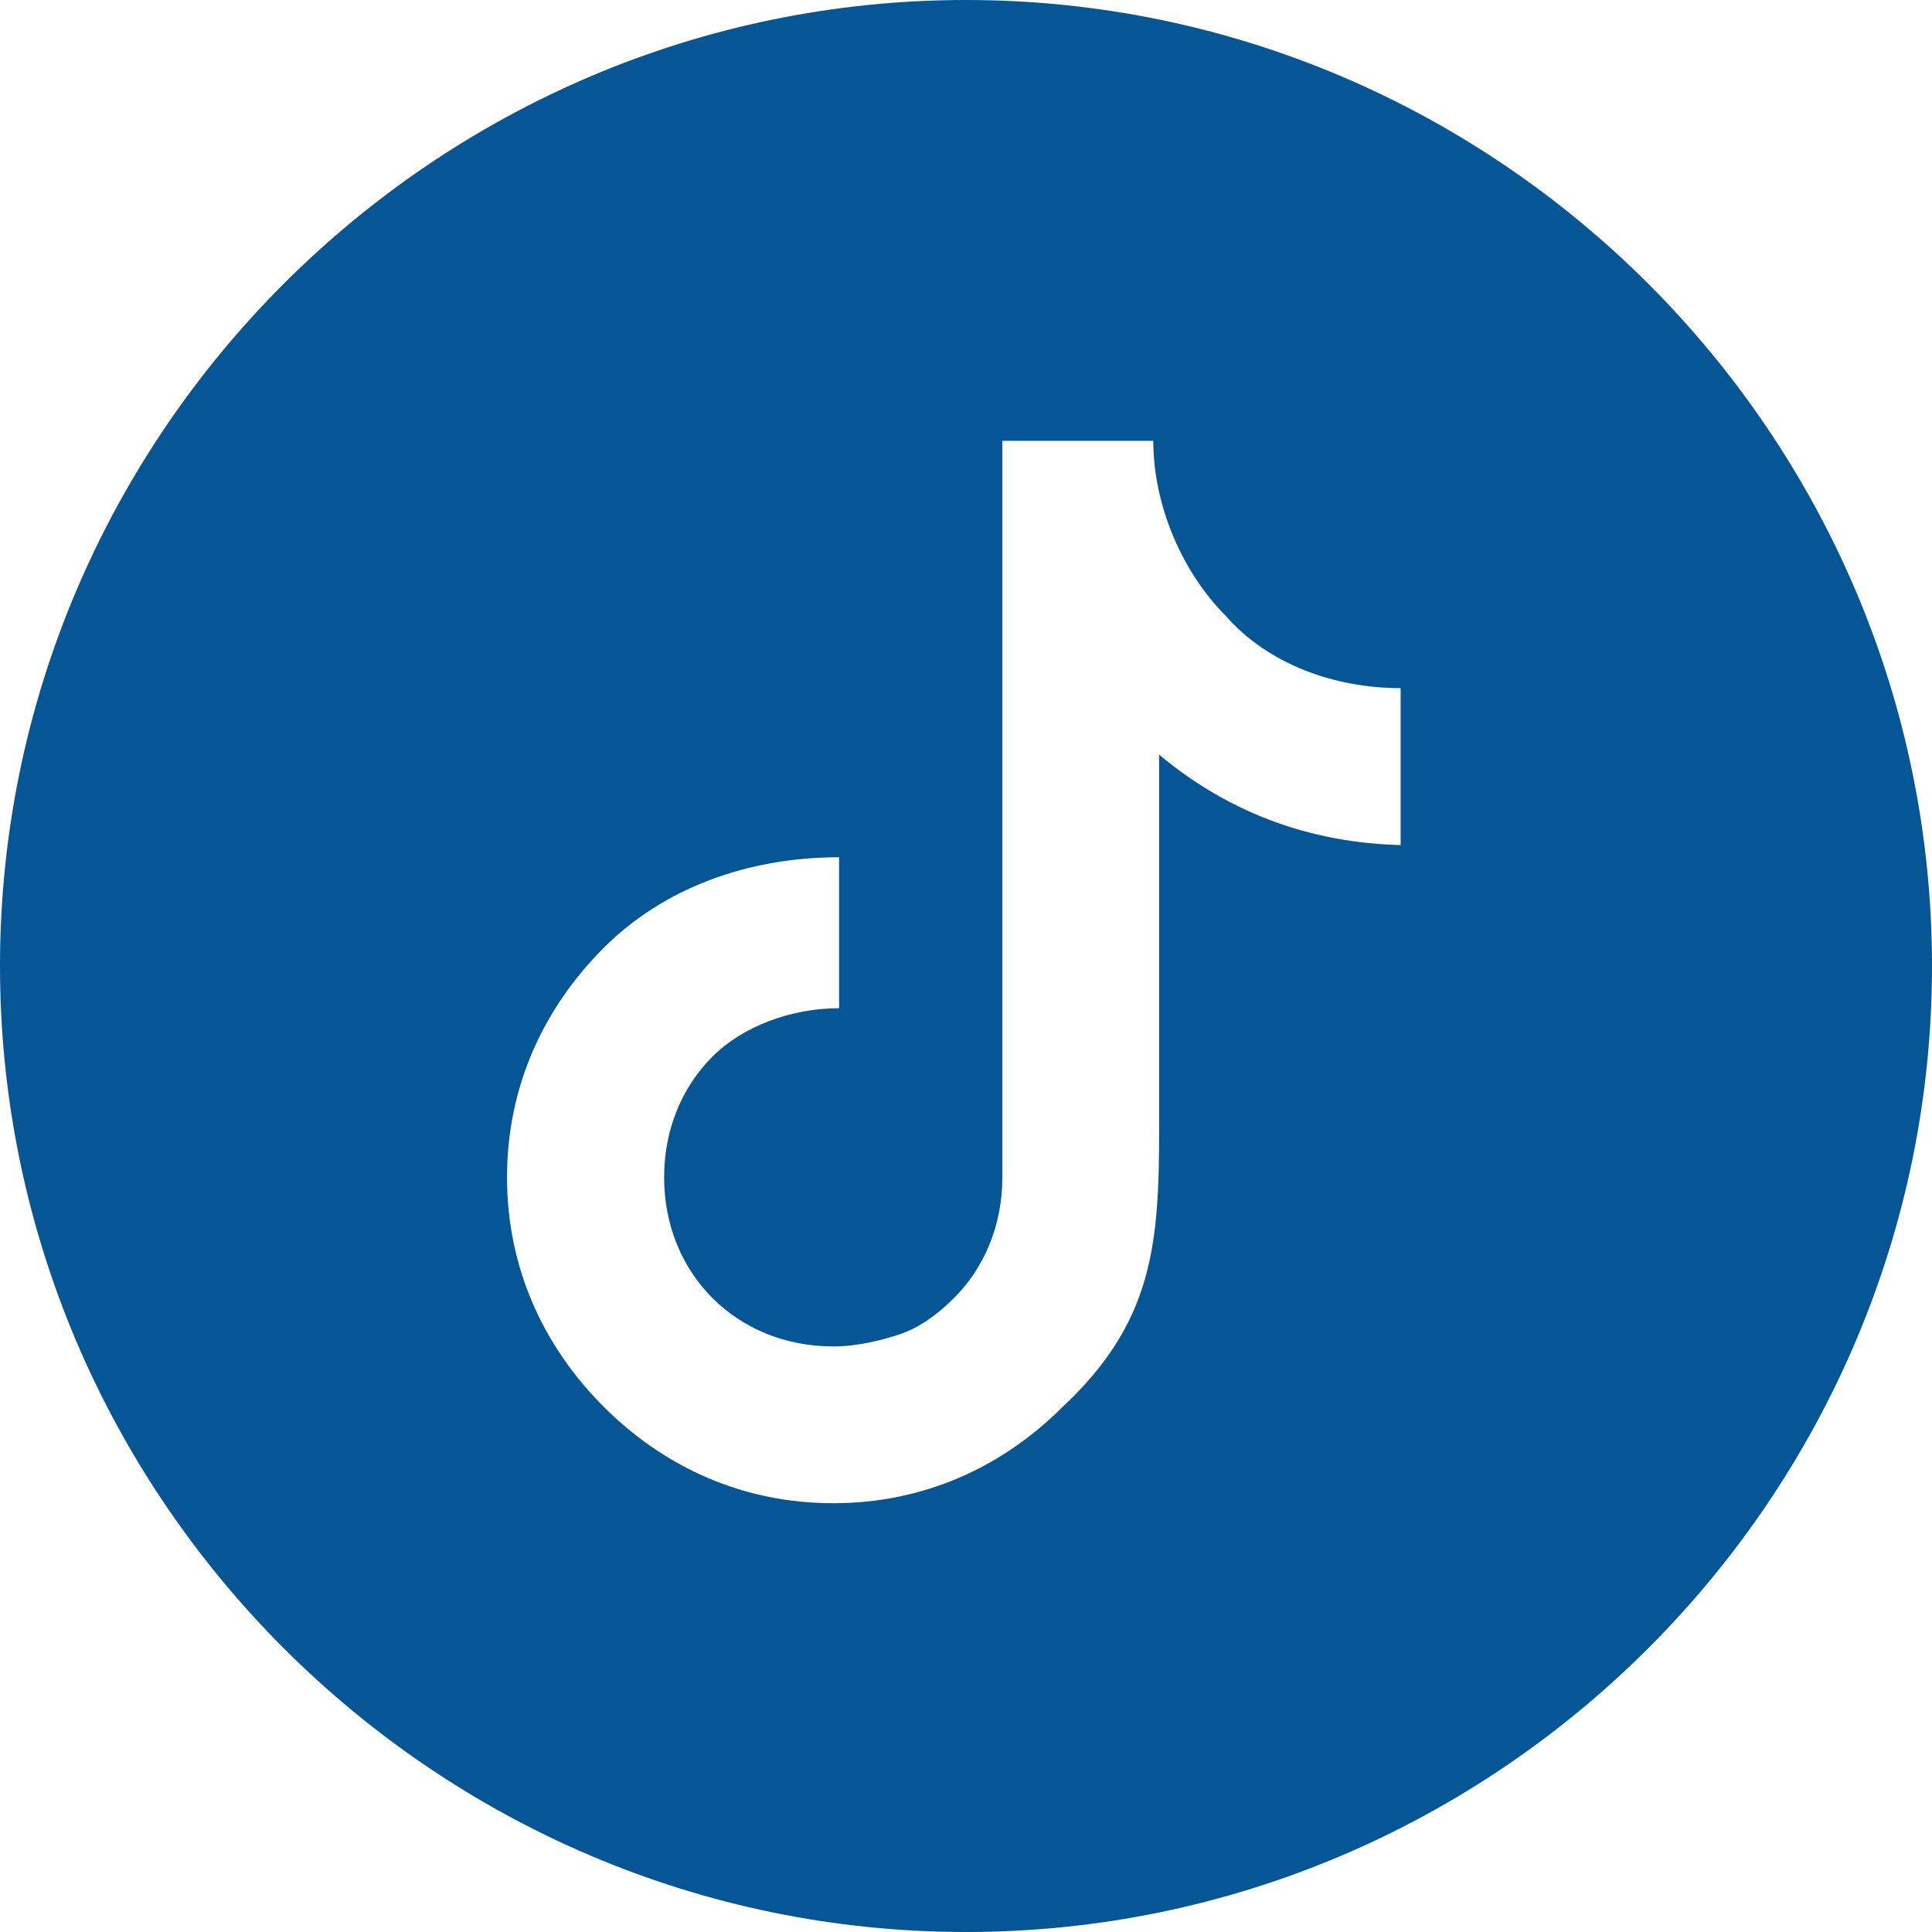 <?xml version="1.0" encoding="UTF-8"?>
<svg xmlns="http://www.w3.org/2000/svg" xmlns:xlink="http://www.w3.org/1999/xlink" width="32px" height="32px" viewBox="0 0 32 32" version="1.1">
<g id="surface1">
<path style=" stroke:none;fill-rule:nonzero;fill:rgb(2.353%,33.725%,58.431%);fill-opacity:1;" d="M 16 0 C 7.199 0 0 7.199 0 16 C 0 24.801 7.199 32 16 32 C 24.801 32 32 24.801 32 16 C 32 7.199 24.801 0 16 0 Z M 23.398 14 C 21.801 14 20.398 13.5 19.199 12.5 L 19.199 18.699 C 19.199 20.602 19.102 21.898 17.602 23.301 C 16.602 24.301 15.301 24.898 13.801 24.898 C 12.301 24.898 11 24.301 10 23.301 C 9 22.301 8.398 21 8.398 19.5 C 8.398 18 9 16.699 10 15.699 C 11 14.699 12.398 14.199 13.898 14.199 L 13.898 16.699 C 13.102 16.699 12.301 17 11.801 17.5 C 11.301 18 11 18.699 11 19.5 C 11 20.301 11.301 21 11.801 21.5 C 12.301 22 13 22.301 13.801 22.301 C 14.199 22.301 14.602 22.199 14.898 22.102 C 15.199 22 15.5 21.801 15.801 21.5 C 16.301 21 16.602 20.301 16.602 19.5 L 16.602 7.301 L 19.102 7.301 C 19.102 8.398 19.602 9.5 20.301 10.199 C 21 11 22.102 11.398 23.199 11.398 L 23.199 14 Z M 23.398 14 "/>
</g>
</svg>
